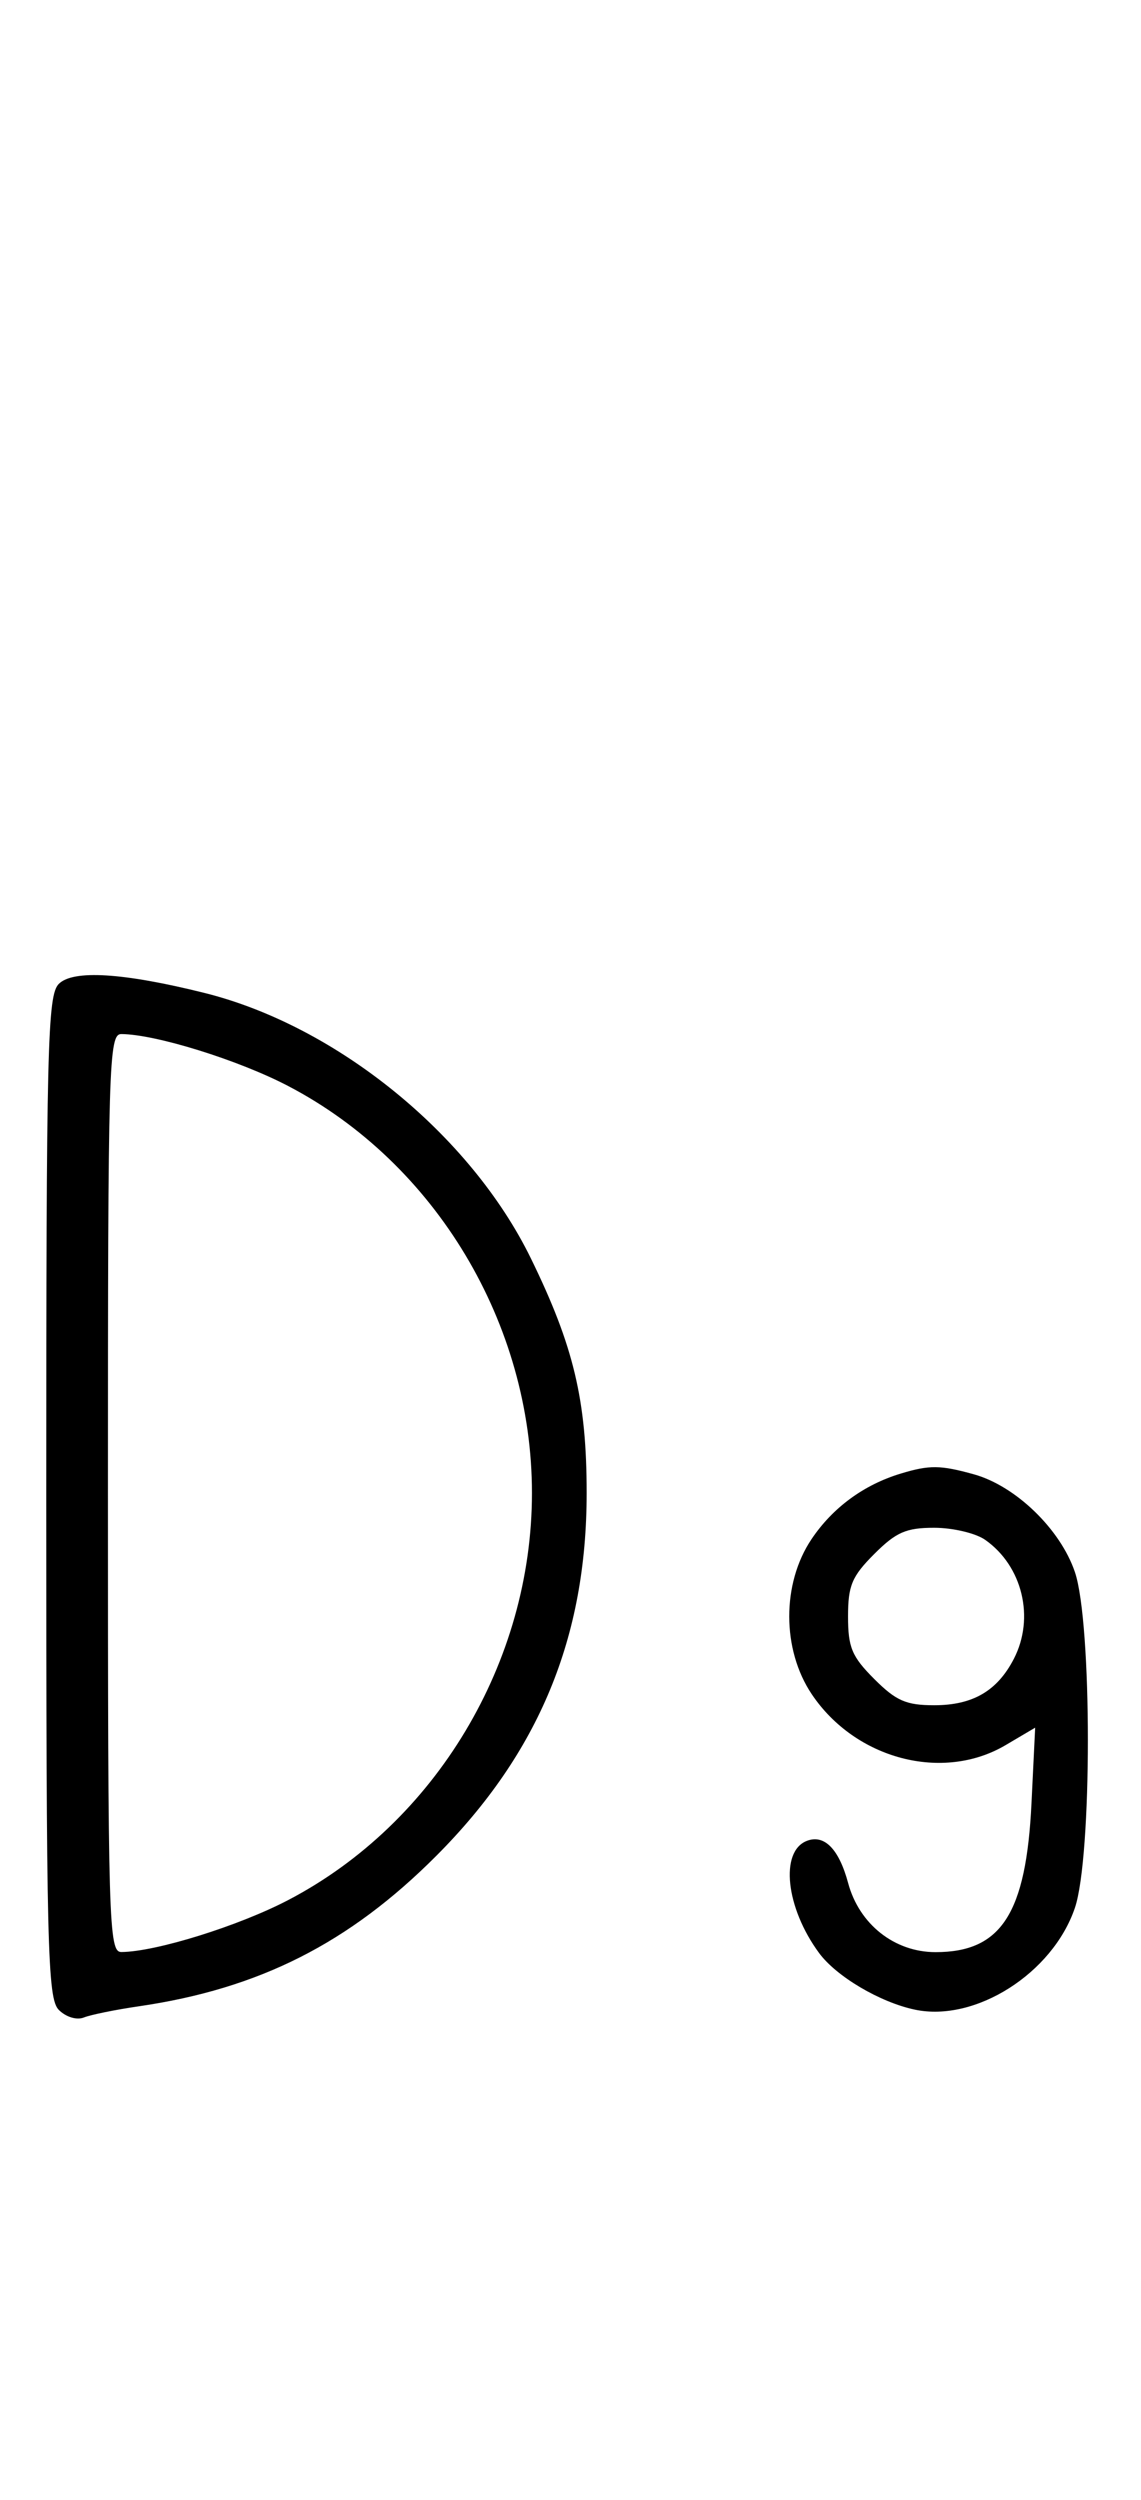 <svg xmlns="http://www.w3.org/2000/svg" width="148" height="324" viewBox="0 0 148 324" version="1.1">
	<path d="M 7.627 127.515 C 6.158 128.985, 6 135.425, 6 194 C 6 252.599, 6.157 259.014, 7.629 260.486 C 8.557 261.414, 9.956 261.837, 10.879 261.468 C 11.771 261.112, 14.975 260.460, 18 260.019 C 33.632 257.740, 45.294 251.844, 56.610 240.500 C 69.895 227.181, 76.096 212.225, 76.096 193.500 C 76.096 181.478, 74.421 174.443, 68.850 163.065 C 61.003 147.039, 43.646 132.946, 26.500 128.680 C 15.983 126.063, 9.481 125.661, 7.627 127.515 M 14 193.500 C 14 249.506, 14.103 252.999, 15.750 252.985 C 20.233 252.947, 30.962 249.606, 37.397 246.243 C 56.519 236.251, 69 215.421, 69 193.500 C 69 171.579, 56.519 150.749, 37.397 140.757 C 30.962 137.394, 20.233 134.053, 15.750 134.015 C 14.103 134.001, 14 137.494, 14 193.500 M 116.843 190.975 C 112.045 192.424, 108.012 195.385, 105.263 199.475 C 101.397 205.228, 101.411 213.793, 105.296 219.576 C 110.961 228.005, 122.291 230.976, 130.440 226.168 L 134.272 223.907 133.796 233.704 C 133.102 248, 129.878 253, 121.354 253 C 116.024 253, 111.451 249.389, 110.012 244.043 C 108.827 239.643, 106.932 237.705, 104.665 238.575 C 101.124 239.934, 101.920 247.255, 106.247 253.116 C 108.494 256.160, 114.139 259.495, 118.666 260.452 C 126.511 262.112, 136.535 255.748, 139.421 247.276 C 141.671 240.675, 141.671 210.325, 139.421 203.724 C 137.530 198.171, 131.735 192.576, 126.321 191.072 C 121.966 189.863, 120.570 189.849, 116.843 190.975 M 113.400 201.400 C 110.498 204.302, 110 205.488, 110 209.500 C 110 213.512, 110.498 214.698, 113.400 217.600 C 116.231 220.431, 117.533 221, 121.177 221 C 126.176 221, 129.354 219.151, 131.506 214.989 C 134.251 209.680, 132.628 202.954, 127.783 199.561 C 126.558 198.702, 123.585 198, 121.177 198 C 117.533 198, 116.231 198.569, 113.400 201.400 " stroke="none" fill="black" fill-rule="evenodd"/>
</svg>